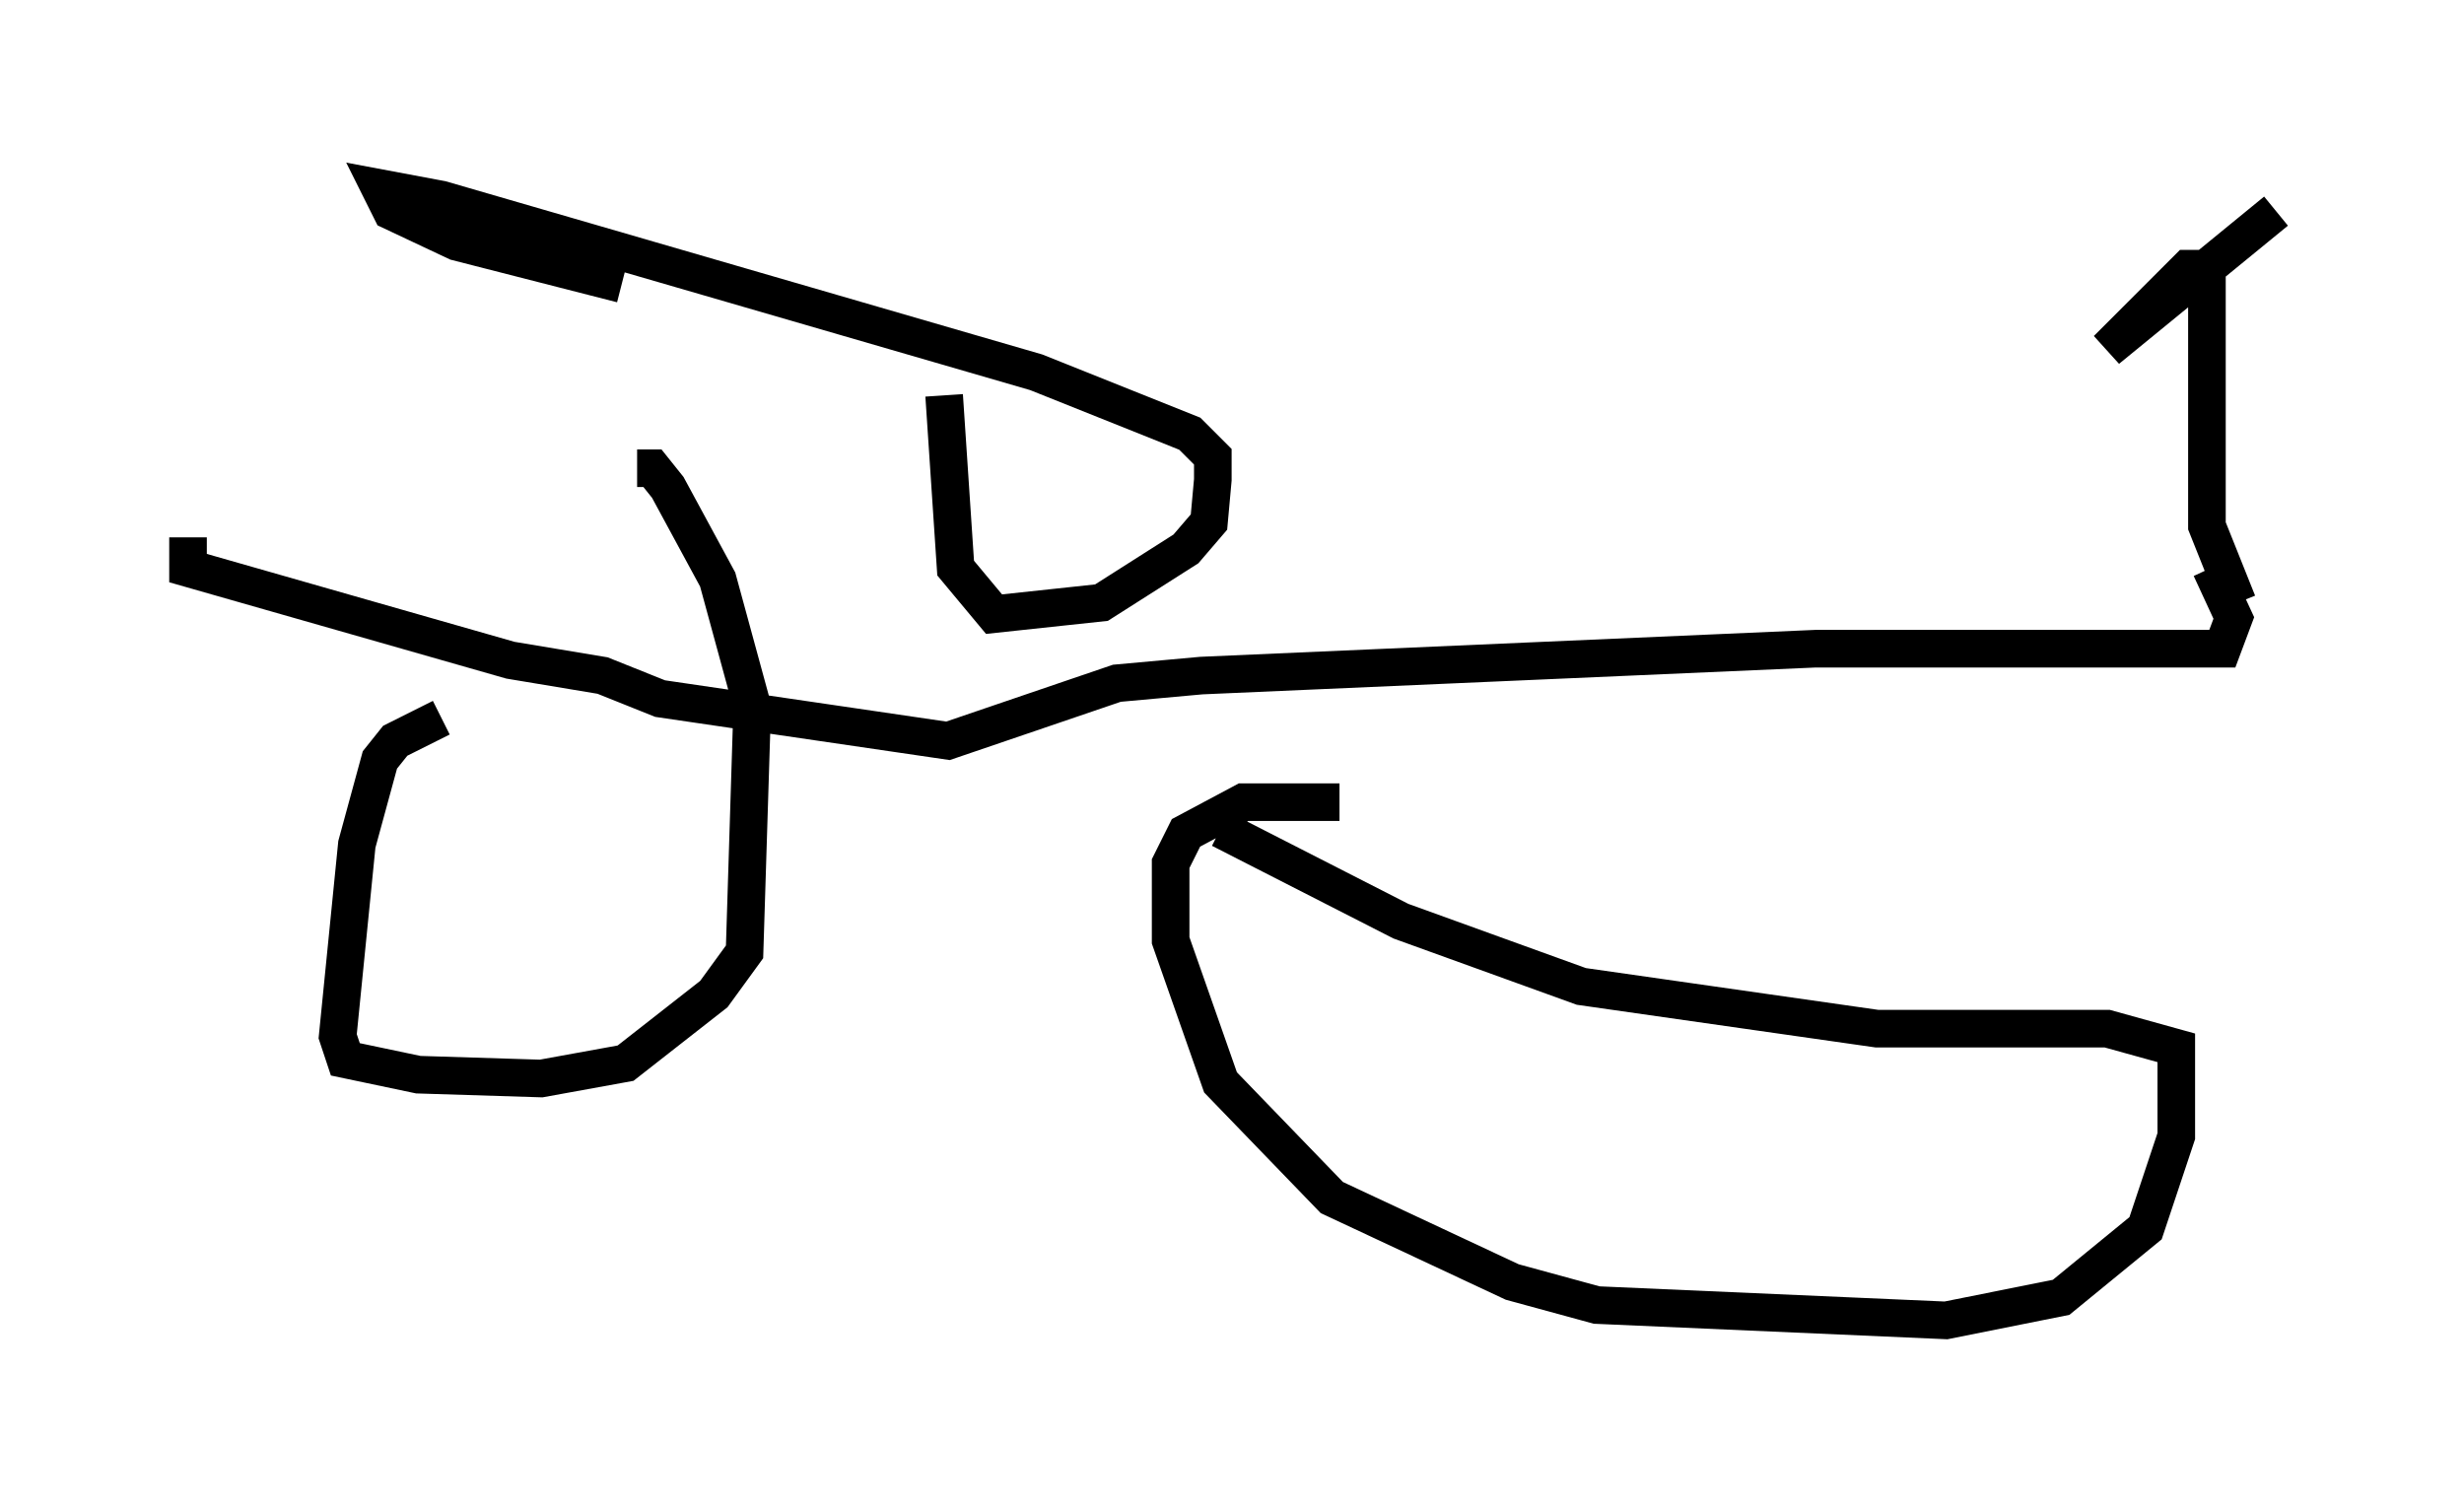 <?xml version="1.0" encoding="utf-8" ?>
<svg baseProfile="full" height="40.115" version="1.1" width="65.534" xmlns="http://www.w3.org/2000/svg" xmlns:ev="http://www.w3.org/2001/xml-events" xmlns:xlink="http://www.w3.org/1999/xlink"><defs /><rect fill="white" height="40.115" width="65.534" x="0" y="0" /><path d="M17.352, 19.292 m-5.615, -0.204 l-1.225, 0.613 -0.408, 0.51 l-0.613, 2.246 -0.51, 5.104 l0.204, 0.613 1.94, 0.408 l3.267, 0.102 2.246, -0.408 l2.348, -1.838 0.817, -1.123 l0.204, -6.533 -0.919, -3.369 l-1.327, -2.45 -0.408, -0.51 l-0.408, 0.0 m18.681, 8.881 l-2.552, 0.0 -1.531, 0.817 l-0.408, 0.817 0.0, 2.042 l1.327, 3.777 2.96, 3.063 l4.798, 2.246 2.246, 0.613 l9.29, 0.408 3.063, -0.613 l2.246, -1.838 0.817, -2.45 l0.0, -2.348 -1.838, -0.51 l-6.125, 0.0 -7.861, -1.123 l-4.798, -1.735 -4.798, -2.45 m-27.461, -7.758 l0.0, 0.817 8.575, 2.45 l2.45, 0.408 1.531, 0.613 l7.656, 1.123 4.492, -1.531 l2.246, -0.204 16.334, -0.715 l10.821, 0.0 0.306, -0.817 l-0.613, -1.327 m-33.688, -4.594 l0.306, 4.594 1.021, 1.225 l2.858, -0.306 2.246, -1.429 l0.613, -0.715 0.102, -1.123 l0.0, -0.613 -0.613, -0.613 l-4.083, -1.633 -15.823, -4.594 l-1.633, -0.306 0.306, 0.613 l1.735, 0.817 4.39, 1.123 m42.978, 8.473 l-0.817, -2.042 0.0, -6.84 l-0.51, 0.0 -2.144, 2.144 l4.492, -3.675 " fill="none" stroke="black" stroke-width="1" /></svg>